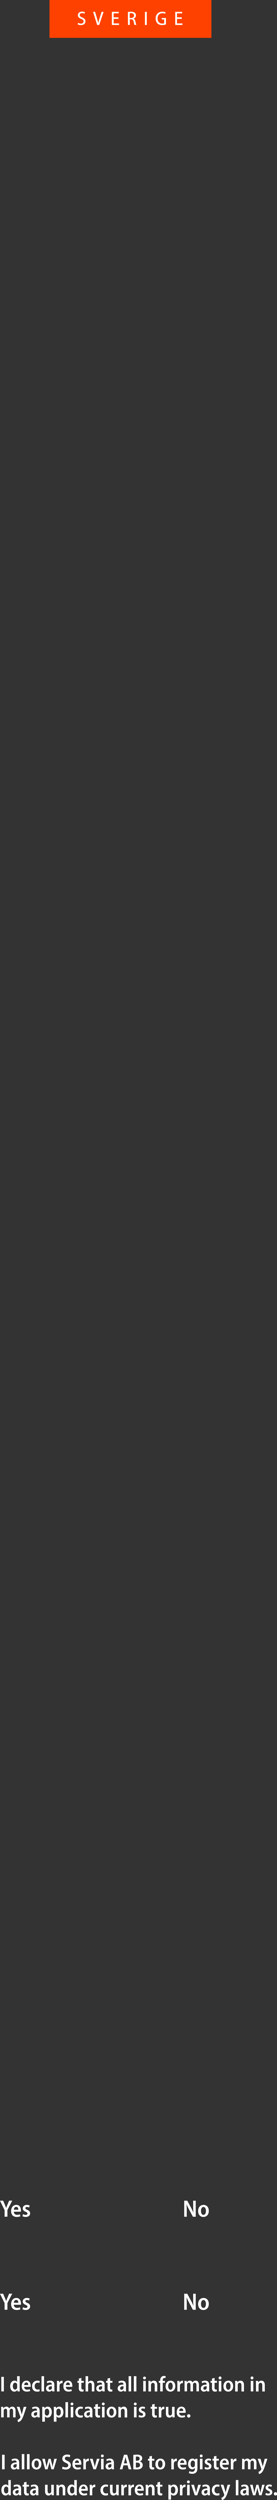 <svg xmlns="http://www.w3.org/2000/svg" viewBox="0 0 256.64 2310.6"><rect x="0" y="0" width="256.64" height="2310.6" fill="#333333" stroke="none"/><defs><style>.cls-1{fill:#ff4100;}.cls-2{fill:#fff;}</style></defs><g id="Layer_2" data-name="Layer 2"><g id="_3._Apply_Page_Filled" data-name="3. Apply Page Filled"><rect class="cls-1" x="45.86" width="150" height="35"/><path class="cls-2" d="M72.34,21.08a5.45,5.45,0,0,0,2.68.74c1.51,0,2.39-.8,2.39-2s-.65-1.71-2.16-2.32c-1.85-.71-3.09-1.78-3.09-3.45,0-1.91,1.55-3.33,3.92-3.33a5.43,5.43,0,0,1,2.58.57l-.44,1.4a4.4,4.4,0,0,0-2.2-.56c-1.53,0-2.15.92-2.15,1.72,0,1.09.71,1.61,2.3,2.27,2,.84,3,1.87,3,3.57,0,1.92-1.42,3.52-4.21,3.52a6.14,6.14,0,0,1-3-.74Z"/><path class="cls-2" d="M90,23.07,86.25,10.93H88.1l1.72,5.83c.47,1.57.9,3.08,1.2,4.52h0c.31-1.43.77-3,1.26-4.51l1.85-5.84H96L91.91,23.07Z"/><path class="cls-2" d="M109.72,17.44H105.3v4.21h5v1.42h-6.66V10.93H110v1.42H105.3V16h4.42Z"/><path class="cls-2" d="M118.48,11.1a15.77,15.77,0,0,1,3-.26,4.91,4.91,0,0,1,3.45,1,3,3,0,0,1,1,2.34,3.2,3.2,0,0,1-2.22,3.09v0a3,3,0,0,1,1.74,2.47,22.63,22.63,0,0,0,.9,3.31h-1.75a16.18,16.18,0,0,1-.78-2.91c-.34-1.65-1-2.25-2.3-2.29h-1.26v5.2h-1.69Zm1.69,5.49h1.39c1.58,0,2.58-.89,2.58-2.24s-1-2.19-2.58-2.19a5.73,5.73,0,0,0-1.39.12Z"/><path class="cls-2" d="M136,10.93V23.07h-1.71V10.93Z"/><path class="cls-2" d="M153.76,22.55a10.35,10.35,0,0,1-3.54.64,5.91,5.91,0,0,1-4.34-1.55,6.28,6.28,0,0,1-1.66-4.54,5.94,5.94,0,0,1,6.32-6.29,7.05,7.05,0,0,1,2.88.53l-.4,1.39a5.69,5.69,0,0,0-2.51-.49c-2.65,0-4.51,1.68-4.51,4.77s1.75,4.77,4.3,4.77a4.35,4.35,0,0,0,1.81-.28V18h-2.25V16.62h3.9Z"/><path class="cls-2" d="M168.45,17.44H164v4.21H169v1.42h-6.65V10.93h6.39v1.42H164V16h4.42Z"/><path class="cls-2" d="M3.57,2196.75v13.48H1.21v-13.48Z"/><path class="cls-2" d="M18.23,2196.14v11.39c0,.94,0,2,.08,2.7H16.22l-.11-1.43h-.05a3.1,3.1,0,0,1-2.82,1.63c-2.2,0-3.8-2-3.8-5,0-3.31,1.86-5.16,4-5.16a2.65,2.65,0,0,1,2.42,1.21h0v-5.36Zm-2.36,8.31a3.41,3.41,0,0,0,0-.63,1.92,1.92,0,0,0-1.83-1.65c-1.43,0-2.16,1.44-2.16,3.22s.77,3.13,2.13,3.13a1.89,1.89,0,0,0,1.83-1.58,2.54,2.54,0,0,0,.08-.7Z"/><path class="cls-2" d="M22.41,2206a2.49,2.49,0,0,0,2.76,2.61,6.67,6.67,0,0,0,2.4-.42l.35,1.64a7.92,7.92,0,0,1-3.11.57c-3,0-4.67-1.91-4.67-4.9s1.6-5.22,4.42-5.22,3.86,2.38,3.86,4.65a5.31,5.31,0,0,1-.08,1.07Zm3.79-1.66c0-1.1-.41-2.41-1.79-2.41s-1.91,1.37-2,2.41Z"/><path class="cls-2" d="M36.8,2210a6.12,6.12,0,0,1-2.41.44c-2.83,0-4.67-1.88-4.67-5a4.84,4.84,0,0,1,5.05-5.15,5.33,5.33,0,0,1,2.08.4l-.4,1.8a3.71,3.71,0,0,0-1.61-.33c-1.74,0-2.73,1.41-2.72,3.19,0,2,1.16,3.17,2.72,3.17a4.17,4.17,0,0,0,1.67-.34Z"/><path class="cls-2" d="M38.45,2196.14h2.36v14.09H38.45Z"/><path class="cls-2" d="M48.39,2210.23l-.16-1.06h-.06a3.16,3.16,0,0,1-2.62,1.26,2.79,2.79,0,0,1-2.89-2.89c0-2.47,2.17-3.66,5.34-3.65v-.19c0-.76-.3-1.72-1.82-1.71a4.67,4.67,0,0,0-2.38.67l-.46-1.56a6.61,6.61,0,0,1,3.28-.81c2.93,0,3.75,1.89,3.75,4v3.62a15.55,15.55,0,0,0,.14,2.31Zm-.33-4.8c-1.46,0-3.08.31-3.08,1.86a1.27,1.27,0,0,0,1.3,1.43,1.77,1.77,0,0,0,1.72-1.28,1.81,1.81,0,0,0,.06-.52Z"/><path class="cls-2" d="M52.78,2203.51c0-1.19,0-2.16-.08-3h2.06l.09,1.74h.07a2.72,2.72,0,0,1,2.46-1.94,2.21,2.21,0,0,1,.54.05v2.26a3,3,0,0,0-.64,0,2.08,2.08,0,0,0-2.06,1.8,3.84,3.84,0,0,0-.07.8v5.08H52.78Z"/><path class="cls-2" d="M61,2206a2.49,2.49,0,0,0,2.76,2.61,6.67,6.67,0,0,0,2.4-.42l.35,1.64a7.92,7.92,0,0,1-3.11.57c-3,0-4.67-1.91-4.67-4.9s1.6-5.22,4.42-5.22,3.86,2.38,3.86,4.65a5.31,5.31,0,0,1-.08,1.07Zm3.79-1.66c0-1.1-.41-2.41-1.79-2.41s-1.91,1.37-2,2.41Z"/><path class="cls-2" d="M75.39,2197.76v2.73h2.2v1.75h-2.2v4.52c0,1.2.36,1.71,1.18,1.71a3.7,3.7,0,0,0,.86-.09l0,1.81a5.24,5.24,0,0,1-1.67.22,2.69,2.69,0,0,1-2-.74,3.76,3.76,0,0,1-.75-2.7v-4.73H71.73v-1.75h1.33v-2.16Z"/><path class="cls-2" d="M79.27,2196.14h2.36v5.59h0a3.33,3.33,0,0,1,1.11-1,3.14,3.14,0,0,1,1.57-.41c1.62,0,3.1,1.15,3.1,4.08v5.86H85.09v-5.65c0-1.3-.43-2.34-1.65-2.34a1.81,1.81,0,0,0-1.71,1.32,2.5,2.5,0,0,0-.1.74v5.93H79.27Z"/><path class="cls-2" d="M94.94,2210.23l-.15-1.06h-.06a3.16,3.16,0,0,1-2.62,1.26,2.79,2.79,0,0,1-2.89-2.89c0-2.47,2.17-3.66,5.34-3.65v-.19c0-.76-.3-1.72-1.82-1.71a4.65,4.65,0,0,0-2.38.67l-.46-1.56a6.61,6.61,0,0,1,3.28-.81c2.93,0,3.75,1.89,3.75,4v3.62a15.55,15.55,0,0,0,.14,2.31Zm-.32-4.8c-1.46,0-3.08.31-3.08,1.86a1.27,1.27,0,0,0,1.3,1.43,1.77,1.77,0,0,0,1.72-1.28,1.81,1.81,0,0,0,.06-.52Z"/><path class="cls-2" d="M102,2197.76v2.73h2.2v1.75H102v4.52c0,1.2.36,1.71,1.18,1.71a3.7,3.7,0,0,0,.86-.09l.05,1.81a5.24,5.24,0,0,1-1.67.22,2.69,2.69,0,0,1-2-.74,3.76,3.76,0,0,1-.75-2.7v-4.73H98.29v-1.75h1.33v-2.16Z"/><path class="cls-2" d="M114.74,2210.23l-.15-1.06h-.06a3.16,3.16,0,0,1-2.62,1.26,2.79,2.79,0,0,1-2.89-2.89c0-2.47,2.17-3.66,5.34-3.65v-.19c0-.76-.3-1.72-1.82-1.71a4.65,4.65,0,0,0-2.38.67l-.46-1.56a6.61,6.61,0,0,1,3.28-.81c2.93,0,3.75,1.89,3.75,4v3.62a15.55,15.55,0,0,0,.14,2.31Zm-.32-4.8c-1.46,0-3.08.31-3.08,1.86a1.27,1.27,0,0,0,1.3,1.43,1.77,1.77,0,0,0,1.72-1.28,1.81,1.81,0,0,0,.06-.52Z"/><path class="cls-2" d="M119.15,2196.14h2.36v14.09h-2.36Z"/><path class="cls-2" d="M124,2196.14h2.36v14.09H124Z"/><path class="cls-2" d="M135.19,2197.82a1.31,1.31,0,1,1-1.31-1.31A1.25,1.25,0,0,1,135.19,2197.82Zm-2.48,12.41v-9.74h2.36v9.74Z"/><path class="cls-2" d="M137.53,2203.34c0-1.12,0-2-.08-2.85h2.06l.12,1.37h.05a3.27,3.27,0,0,1,2.86-1.57c1.68,0,3.17,1.14,3.17,4v6h-2.37v-5.7c0-1.27-.42-2.3-1.64-2.3a1.82,1.82,0,0,0-1.7,1.37,2.73,2.73,0,0,0-.11.81v5.82h-2.36Z"/><path class="cls-2" d="M148.44,2210.23v-8h-1.31v-1.75h1.31v-.43a4.4,4.4,0,0,1,1.11-3.21,3.46,3.46,0,0,1,2.43-.92,4.6,4.6,0,0,1,1.52.24l-.21,1.83a2.5,2.5,0,0,0-1-.17c-1.15,0-1.52,1-1.52,2.15v.51h2v1.75h-2v8Z"/><path class="cls-2" d="M162.42,2205.29c0,3.68-2.36,5.14-4.55,5.14-2.54,0-4.45-1.84-4.45-5s2-5.13,4.59-5.13S162.42,2202.26,162.42,2205.29Zm-6.59.08c0,1.8.74,3.32,2.12,3.32s2.06-1.53,2.06-3.35c0-1.49-.54-3.3-2.06-3.3S155.83,2203.8,155.83,2205.37Z"/><path class="cls-2" d="M164.32,2203.51c0-1.19,0-2.16-.08-3h2.06l.09,1.74h.07a2.71,2.71,0,0,1,2.46-1.94,2.21,2.21,0,0,1,.54.05v2.26a3,3,0,0,0-.64,0,2.07,2.07,0,0,0-2.06,1.8,3.84,3.84,0,0,0-.07.8v5.08h-2.37Z"/><path class="cls-2" d="M171,2203.34c0-1.12,0-2-.08-2.85h2l.11,1.35h.05a3.15,3.15,0,0,1,2.78-1.55,2.58,2.58,0,0,1,2.52,1.68h0a3.7,3.7,0,0,1,1.12-1.17,3.17,3.17,0,0,1,1.79-.51c1.6,0,3,1.13,3,4v5.9H182v-5.54c0-1.49-.44-2.47-1.55-2.47a1.68,1.68,0,0,0-1.55,1.25,2.88,2.88,0,0,0-.11.81v5.95h-2.31v-5.81c0-1.22-.43-2.2-1.51-2.2a1.74,1.74,0,0,0-1.59,1.33,2.65,2.65,0,0,0-.11.81v5.87H171Z"/><path class="cls-2" d="M191.82,2210.23l-.15-1.06h-.06a3.17,3.17,0,0,1-2.63,1.26,2.78,2.78,0,0,1-2.88-2.89c0-2.47,2.17-3.66,5.34-3.65v-.19c0-.76-.3-1.72-1.82-1.71a4.65,4.65,0,0,0-2.38.67l-.46-1.56a6.57,6.57,0,0,1,3.27-.81c2.94,0,3.76,1.89,3.76,4v3.62a15.55,15.55,0,0,0,.14,2.31Zm-.32-4.8c-1.46,0-3.08.31-3.08,1.86a1.27,1.27,0,0,0,1.3,1.43,1.77,1.77,0,0,0,1.72-1.28,1.81,1.81,0,0,0,.06-.52Z"/><path class="cls-2" d="M198.82,2197.76v2.73H201v1.75h-2.21v4.52c0,1.2.37,1.71,1.18,1.71a3.73,3.73,0,0,0,.87-.09l0,1.81a5.29,5.29,0,0,1-1.67.22,2.69,2.69,0,0,1-2-.74,3.76,3.76,0,0,1-.76-2.7v-4.73h-1.32v-1.75h1.32v-2.16Z"/><path class="cls-2" d="M205.19,2197.82a1.26,1.26,0,0,1-1.34,1.3,1.24,1.24,0,0,1-1.27-1.3,1.31,1.31,0,1,1,2.61,0Zm-2.48,12.41v-9.74h2.36v9.74Z"/><path class="cls-2" d="M216,2205.29c0,3.68-2.36,5.14-4.55,5.14-2.54,0-4.45-1.84-4.45-5s2-5.13,4.59-5.13S216,2202.26,216,2205.29Zm-6.59.08c0,1.8.73,3.32,2.12,3.32s2.06-1.53,2.06-3.35c0-1.49-.54-3.3-2.07-3.3S209.39,2203.8,209.39,2205.37Z"/><path class="cls-2" d="M217.89,2203.34c0-1.12,0-2-.08-2.85h2.06l.11,1.37H220a3.27,3.27,0,0,1,2.86-1.57c1.68,0,3.17,1.14,3.17,4v6H223.7v-5.7c0-1.27-.42-2.3-1.64-2.3a1.82,1.82,0,0,0-1.7,1.37,2.73,2.73,0,0,0-.11.81v5.82h-2.36Z"/><path class="cls-2" d="M234.81,2197.82a1.26,1.26,0,0,1-1.34,1.3,1.24,1.24,0,0,1-1.27-1.3,1.31,1.31,0,1,1,2.61,0Zm-2.48,12.41v-9.74h2.36v9.74Z"/><path class="cls-2" d="M237.15,2203.34c0-1.12,0-2-.08-2.85h2.06l.11,1.37h.06a3.27,3.27,0,0,1,2.86-1.57c1.68,0,3.17,1.14,3.17,4v6H243v-5.7c0-1.27-.42-2.3-1.64-2.3a1.82,1.82,0,0,0-1.7,1.37,2.73,2.73,0,0,0-.11.81v5.82h-2.36Z"/><path class="cls-2" d="M1.09,2227.34c0-1.12,0-2-.08-2.85H3l.11,1.35H3.2A3.16,3.16,0,0,1,6,2224.29,2.57,2.57,0,0,1,8.5,2226h0a3.62,3.62,0,0,1,1.13-1.17,3.12,3.12,0,0,1,1.79-.51c1.59,0,3,1.13,3,4v5.9H12.15v-5.54c0-1.49-.44-2.47-1.55-2.47A1.68,1.68,0,0,0,9,2227.47a3.32,3.32,0,0,0-.1.81v5.95H6.62v-5.81c0-1.22-.42-2.2-1.51-2.2a1.76,1.76,0,0,0-1.59,1.33,2.65,2.65,0,0,0-.11.81v5.87H1.09Z"/><path class="cls-2" d="M18.12,2224.49l1.56,5.25c.18.62.36,1.31.49,1.86h0c.13-.54.29-1.24.46-1.87l1.35-5.24H24.5l-2.25,6.74c-1.1,3.18-1.93,4.94-3.06,6.05a4.81,4.81,0,0,1-2.41,1.32l-.59-2a4.53,4.53,0,0,0,2.59-2.27,1,1,0,0,0,.15-.43,1.2,1.2,0,0,0-.11-.45l-3.28-9Z"/><path class="cls-2" d="M34.75,2234.23l-.16-1.06h-.06a3.14,3.14,0,0,1-2.62,1.26,2.79,2.79,0,0,1-2.89-2.89c0-2.47,2.17-3.66,5.34-3.65v-.19c0-.76-.3-1.72-1.82-1.71a4.67,4.67,0,0,0-2.38.67l-.46-1.56a6.61,6.61,0,0,1,3.28-.81c2.94,0,3.75,1.89,3.75,4v3.62a14.2,14.2,0,0,0,.15,2.31Zm-.33-4.8c-1.46,0-3.08.31-3.08,1.86a1.27,1.27,0,0,0,1.3,1.43,1.77,1.77,0,0,0,1.72-1.28,1.81,1.81,0,0,0,.06-.52Z"/><path class="cls-2" d="M39.15,2227.67c0-1.28,0-2.29-.09-3.18h2.08l.12,1.4h0a3.28,3.28,0,0,1,3-1.6c2.14,0,3.74,2,3.74,5,0,3.53-2,5.17-4,5.17a2.77,2.77,0,0,1-2.42-1.22h0v4.95H39.15Zm2.35,2.64a3.08,3.08,0,0,0,.08.71,1.92,1.92,0,0,0,1.85,1.55c1.42,0,2.17-1.37,2.17-3.22s-.73-3.16-2.13-3.16a2,2,0,0,0-1.88,1.65,2.76,2.76,0,0,0-.09.65Z"/><path class="cls-2" d="M49.88,2227.67c0-1.28,0-2.29-.08-3.18h2.08l.12,1.4h0a3.28,3.28,0,0,1,3-1.6c2.14,0,3.74,2,3.74,5,0,3.53-2,5.17-4,5.17a2.77,2.77,0,0,1-2.42-1.22h0v4.95H49.88Zm2.36,2.64a3.08,3.08,0,0,0,.08.71,1.92,1.92,0,0,0,1.85,1.55c1.42,0,2.17-1.37,2.17-3.22s-.73-3.16-2.13-3.16a2,2,0,0,0-1.88,1.65,2.76,2.76,0,0,0-.09.65Z"/><path class="cls-2" d="M60.63,2220.14H63v14.09H60.63Z"/><path class="cls-2" d="M68,2221.82a1.31,1.31,0,1,1-1.3-1.31A1.25,1.25,0,0,1,68,2221.82Zm-2.48,12.41v-9.74h2.36v9.74Z"/><path class="cls-2" d="M76.84,2234a6.12,6.12,0,0,1-2.41.44c-2.83,0-4.67-1.88-4.67-5a4.84,4.84,0,0,1,5-5.15,5.33,5.33,0,0,1,2.08.4l-.4,1.8a3.71,3.71,0,0,0-1.61-.33c-1.73,0-2.73,1.41-2.72,3.19,0,2,1.16,3.17,2.72,3.17a4.17,4.17,0,0,0,1.67-.34Z"/><path class="cls-2" d="M83.65,2234.23l-.16-1.06h-.06a3.15,3.15,0,0,1-2.62,1.26,2.79,2.79,0,0,1-2.89-2.89c0-2.47,2.17-3.66,5.34-3.65v-.19c0-.76-.3-1.72-1.82-1.71a4.67,4.67,0,0,0-2.38.67l-.46-1.56a6.61,6.61,0,0,1,3.28-.81c2.93,0,3.75,1.89,3.75,4v3.62a15.55,15.55,0,0,0,.14,2.31Zm-.33-4.8c-1.46,0-3.08.31-3.08,1.86a1.27,1.27,0,0,0,1.3,1.43,1.77,1.77,0,0,0,1.72-1.28,1.81,1.81,0,0,0,.06-.52Z"/><path class="cls-2" d="M90.65,2221.76v2.73h2.2v1.75h-2.2v4.52c0,1.2.36,1.71,1.18,1.71a3.7,3.7,0,0,0,.86-.09l0,1.81a5.24,5.24,0,0,1-1.67.22,2.69,2.69,0,0,1-2-.74,3.76,3.76,0,0,1-.75-2.7v-4.73H87v-1.75h1.33v-2.16Z"/><path class="cls-2" d="M97,2221.82a1.31,1.31,0,1,1-1.3-1.31A1.25,1.25,0,0,1,97,2221.82Zm-2.48,12.41v-9.74h2.36v9.74Z"/><path class="cls-2" d="M107.81,2229.29c0,3.68-2.37,5.14-4.56,5.14-2.54,0-4.45-1.84-4.45-5s2-5.13,4.59-5.13S107.81,2226.26,107.81,2229.29Zm-6.6.08c0,1.8.74,3.32,2.12,3.32s2.06-1.53,2.06-3.35c0-1.49-.54-3.3-2.06-3.3S101.21,2227.8,101.21,2229.37Z"/><path class="cls-2" d="M109.71,2227.34c0-1.12,0-2-.08-2.85h2.06l.12,1.37h0a3.27,3.27,0,0,1,2.86-1.57c1.68,0,3.17,1.14,3.17,4v6h-2.36v-5.7c0-1.27-.43-2.3-1.65-2.3a1.8,1.8,0,0,0-1.69,1.37,2.43,2.43,0,0,0-.12.81v5.82h-2.36Z"/><path class="cls-2" d="M126.63,2221.82a1.31,1.31,0,1,1-1.3-1.31A1.25,1.25,0,0,1,126.63,2221.82Zm-2.48,12.41v-9.74h2.36v9.74Z"/><path class="cls-2" d="M128.84,2232a4.85,4.85,0,0,0,2.24.65c1,0,1.46-.44,1.46-1.1s-.36-1-1.47-1.47c-1.77-.71-2.48-1.72-2.48-2.82,0-1.71,1.37-3,3.48-3a5,5,0,0,1,2.37.55l-.47,1.68a3.84,3.84,0,0,0-1.84-.51c-.84,0-1.29.45-1.29,1s.4.89,1.54,1.39c1.63.67,2.41,1.59,2.42,3,0,1.83-1.39,3-3.74,3a5.55,5.55,0,0,1-2.7-.64Z"/><path class="cls-2" d="M143.25,2221.76v2.73h2.2v1.75h-2.2v4.52c0,1.2.36,1.71,1.18,1.71a3.7,3.7,0,0,0,.86-.09l.05,1.81a5.24,5.24,0,0,1-1.67.22,2.69,2.69,0,0,1-2-.74,3.76,3.76,0,0,1-.75-2.7v-4.73h-1.33v-1.75h1.33v-2.16Z"/><path class="cls-2" d="M147.12,2227.51c0-1.19,0-2.16-.08-3h2.06l.09,1.74h.07a2.72,2.72,0,0,1,2.46-1.94,2.21,2.21,0,0,1,.54.05v2.26a3,3,0,0,0-.64,0,2.07,2.07,0,0,0-2.06,1.8,3.84,3.84,0,0,0-.07.8v5.08h-2.37Z"/><path class="cls-2" d="M161.77,2231.34c0,1.13,0,2.09.08,2.89h-2.06l-.12-1.34h0a3.27,3.27,0,0,1-2.84,1.54c-1.78,0-3.12-1.15-3.12-4.14v-5.8H156v5.44c0,1.55.44,2.56,1.61,2.56a1.79,1.79,0,0,0,1.65-1.2,2.33,2.33,0,0,0,.13-.79v-6h2.36Z"/><path class="cls-2" d="M166,2230a2.49,2.49,0,0,0,2.76,2.61,6.67,6.67,0,0,0,2.4-.42l.35,1.64a7.94,7.94,0,0,1-3.12.57c-3,0-4.66-1.91-4.66-4.9s1.6-5.22,4.42-5.22,3.86,2.38,3.86,4.65a6.18,6.18,0,0,1-.08,1.07Zm3.79-1.66c0-1.1-.41-2.41-1.8-2.41s-1.9,1.37-2,2.41Z"/><path class="cls-2" d="M173.33,2232.89a1.46,1.46,0,0,1,1.46-1.56,1.55,1.55,0,1,1-1.46,1.56Z"/><path class="cls-2" d="M4.26,2048.77v-6.11L0,2033.94H2.92l1.58,3.75c.45,1.06.82,2,1.18,3h.05c.32-1,.71-2,1.16-3.06l1.56-3.72h2.87l-4.45,8.64v6.19Z"/><path class="cls-2" d="M12.83,2044.13a2.74,2.74,0,0,0,3,2.86,7.25,7.25,0,0,0,2.65-.46l.38,1.81a8.75,8.75,0,0,1-3.43.63c-3.26,0-5.13-2.1-5.13-5.4,0-3.13,1.77-5.74,4.86-5.74s4.25,2.62,4.25,5.12a6.29,6.29,0,0,1-.09,1.18ZM17,2042.3c0-1.21-.46-2.65-2-2.65s-2.09,1.51-2.19,2.65Z"/><path class="cls-2" d="M21.33,2046.36a5.22,5.22,0,0,0,2.47.72c1.08,0,1.61-.49,1.61-1.21s-.41-1.1-1.63-1.62c-1.94-.79-2.73-1.89-2.72-3.11,0-1.87,1.5-3.31,3.83-3.31a5.5,5.5,0,0,1,2.6.61l-.52,1.85a4.11,4.11,0,0,0-2-.57c-.92,0-1.42.5-1.42,1.13s.44,1,1.7,1.52c1.79.74,2.65,1.75,2.66,3.26,0,2-1.53,3.34-4.11,3.34a6.06,6.06,0,0,1-3-.71Z"/><path class="cls-2" d="M170.68,2048.77v-14.83h2.82l3.43,6.35a46.58,46.58,0,0,1,2.28,4.89h0c-.17-2-.24-4-.24-6.35v-4.88h2.37v14.83h-2.61l-3.46-6.46a45.56,45.56,0,0,1-2.35-5h-.06c.1,1.86.15,3.87.15,6.49v5Z"/><path class="cls-2" d="M193.45,2043.33c0,4.05-2.6,5.66-5,5.66-2.79,0-4.9-2-4.9-5.51s2.19-5.65,5.05-5.65S193.45,2040,193.45,2043.33Zm-7.25.09c0,2,.81,3.65,2.33,3.65s2.27-1.69,2.27-3.68c0-1.64-.6-3.63-2.27-3.63S186.2,2041.7,186.2,2043.42Z"/><path class="cls-2" d="M4.26,2134.77v-6.11L0,2119.94H2.92l1.58,3.75c.45,1.06.82,2,1.18,3h.05c.32-1,.71-2,1.16-3.06l1.56-3.72h2.87l-4.45,8.64v6.19Z"/><path class="cls-2" d="M12.83,2130.13a2.74,2.74,0,0,0,3,2.86,7.25,7.25,0,0,0,2.65-.46l.38,1.81a8.75,8.75,0,0,1-3.43.63c-3.26,0-5.13-2.1-5.13-5.4,0-3.13,1.77-5.74,4.86-5.74s4.25,2.62,4.25,5.12a6.29,6.29,0,0,1-.09,1.18ZM17,2128.3c0-1.21-.46-2.65-2-2.65s-2.09,1.51-2.19,2.65Z"/><path class="cls-2" d="M21.33,2132.36a5.22,5.22,0,0,0,2.47.72c1.08,0,1.61-.49,1.61-1.21s-.41-1.1-1.63-1.62c-1.94-.79-2.73-1.89-2.72-3.11,0-1.87,1.5-3.31,3.83-3.31a5.5,5.5,0,0,1,2.6.61l-.52,1.85a4.11,4.11,0,0,0-2-.57c-.92,0-1.42.5-1.42,1.13s.44,1,1.7,1.52c1.79.74,2.65,1.75,2.66,3.26,0,2-1.53,3.34-4.11,3.34a6.06,6.06,0,0,1-3-.71Z"/><path class="cls-2" d="M170.68,2134.77v-14.83h2.82l3.43,6.35a46.58,46.58,0,0,1,2.28,4.89h0c-.17-2-.24-4-.24-6.35v-4.88h2.37v14.83h-2.61l-3.46-6.46a45.56,45.56,0,0,1-2.35-5h-.06c.1,1.86.15,3.87.15,6.49v5Z"/><path class="cls-2" d="M193.45,2129.33c0,4.05-2.6,5.66-5,5.66-2.79,0-4.9-2-4.9-5.51s2.19-5.65,5.05-5.65S193.45,2126,193.45,2129.33Zm-7.25.09c0,2,.81,3.65,2.33,3.65s2.27-1.69,2.27-3.68c0-1.64-.6-3.63-2.27-3.63S186.2,2127.7,186.2,2129.42Z"/><path class="cls-2" d="M4.28,2268.75v13.48H1.91v-13.48Z"/><path class="cls-2" d="M15.77,2282.23l-.15-1.06h-.06a3.17,3.17,0,0,1-2.63,1.26,2.78,2.78,0,0,1-2.88-2.89c0-2.47,2.17-3.66,5.34-3.65v-.19c0-.76-.3-1.72-1.82-1.71a4.65,4.65,0,0,0-2.38.67l-.46-1.56a6.54,6.54,0,0,1,3.27-.81c2.94,0,3.76,1.89,3.76,4v3.62a15.55,15.55,0,0,0,.14,2.31Zm-.32-4.8c-1.46,0-3.08.31-3.08,1.86a1.27,1.27,0,0,0,1.3,1.43,1.77,1.77,0,0,0,1.72-1.28,1.81,1.81,0,0,0,.06-.52Z"/><path class="cls-2" d="M20.18,2268.14h2.36v14.09H20.18Z"/><path class="cls-2" d="M25,2268.14H27.4v14.09H25Z"/><path class="cls-2" d="M38.35,2277.29c0,3.68-2.36,5.14-4.55,5.14-2.54,0-4.45-1.84-4.45-5s2-5.13,4.59-5.13S38.35,2274.26,38.35,2277.29Zm-6.59.08c0,1.8.73,3.32,2.12,3.32s2.06-1.53,2.06-3.35c0-1.49-.54-3.3-2.07-3.3S31.76,2275.8,31.76,2277.37Z"/><path class="cls-2" d="M41.56,2272.49l.92,4.43c.21,1,.42,2.08.57,3.12h.05c.18-1,.46-2.12.72-3.1l1.19-4.45H46.9l1.13,4.34c.27,1.12.52,2.16.71,3.21h0c.13-1,.34-2.08.58-3.2l1-4.35h2.33l-2.89,9.74H47.65l-1.09-4a29,29,0,0,1-.66-3.08h0a24.19,24.19,0,0,1-.69,3.09l-1.16,4H41.85l-2.73-9.74Z"/><path class="cls-2" d="M58,2279.67a6.12,6.12,0,0,0,2.91.76c1.49,0,2.32-.75,2.32-1.85s-.68-1.64-2.2-2.31c-2-.84-3.32-2.07-3.32-3.86,0-2.18,1.72-3.85,4.53-3.85a6.19,6.19,0,0,1,2.86.62l-.53,1.94a5,5,0,0,0-2.38-.59c-1.46,0-2.1.83-2.1,1.63,0,1,.71,1.52,2.38,2.27,2.15,1,3.15,2.17,3.15,4,0,2.24-1.67,4-4.83,4a7.14,7.14,0,0,1-3.28-.76Z"/><path class="cls-2" d="M69.38,2278a2.49,2.49,0,0,0,2.75,2.61,6.68,6.68,0,0,0,2.41-.42l.35,1.64a7.94,7.94,0,0,1-3.12.57c-3,0-4.67-1.91-4.67-4.9s1.61-5.22,4.43-5.22,3.86,2.38,3.86,4.65a6.18,6.18,0,0,1-.08,1.07Zm3.79-1.66c0-1.1-.42-2.41-1.8-2.41s-1.9,1.37-2,2.41Z"/><path class="cls-2" d="M77.23,2275.51c0-1.19,0-2.16-.08-3h2l.1,1.74h.07a2.71,2.71,0,0,1,2.46-1.94,2.21,2.21,0,0,1,.54.05v2.26a3,3,0,0,0-.64,0,2.07,2.07,0,0,0-2.06,1.8,3.84,3.84,0,0,0-.07.8v5.08H77.23Z"/><path class="cls-2" d="M85.81,2272.49l1.39,4.92c.24.83.43,1.64.59,2.47h.06c.16-.83.36-1.62.58-2.47l1.37-4.92h2.44l-3.38,9.74H86.59l-3.32-9.74Z"/><path class="cls-2" d="M96.14,2269.82a1.27,1.27,0,0,1-1.34,1.3,1.25,1.25,0,0,1-1.28-1.3,1.31,1.31,0,1,1,2.62,0Zm-2.49,12.41v-9.74H96v9.74Z"/><path class="cls-2" d="M103.55,2282.23l-.15-1.06h-.06a3.17,3.17,0,0,1-2.63,1.26,2.78,2.78,0,0,1-2.88-2.89c0-2.47,2.16-3.66,5.34-3.65v-.19c0-.76-.3-1.72-1.82-1.71a4.65,4.65,0,0,0-2.38.67l-.47-1.56a6.61,6.61,0,0,1,3.28-.81c2.94,0,3.76,1.89,3.76,4v3.62a14.3,14.3,0,0,0,.14,2.31Zm-.32-4.8c-1.47,0-3.08.31-3.08,1.86a1.27,1.27,0,0,0,1.3,1.43,1.77,1.77,0,0,0,1.72-1.28,1.81,1.81,0,0,0,.06-.52Z"/><path class="cls-2" d="M114.37,2278.51l-1,3.72h-2.41l3.93-13.48h2.95l3.9,13.48h-2.48l-1.07-3.72Zm3.45-1.81-.91-3.25c-.23-.85-.44-1.87-.63-2.7h0c-.19.84-.39,1.88-.61,2.7l-.9,3.25Z"/><path class="cls-2" d="M123.51,2268.94a17.22,17.22,0,0,1,3.31-.28,5.89,5.89,0,0,1,3.67.88,2.91,2.91,0,0,1,1.26,2.49,3.13,3.13,0,0,1-2.17,2.93v.05a3.36,3.36,0,0,1,2.64,3.33,3.59,3.59,0,0,1-1.2,2.75c-.91.84-2.41,1.26-4.72,1.26a19.56,19.56,0,0,1-2.79-.17Zm2.35,5.35h1.07c1.52,0,2.45-.82,2.45-2s-.82-1.88-2.31-1.88a5.19,5.19,0,0,0-1.21.1Zm0,6.2a6.49,6.49,0,0,0,1.11.07c1.5,0,2.77-.65,2.77-2.28s-1.29-2.25-2.84-2.26h-1Z"/><path class="cls-2" d="M140.75,2269.76v2.73H143v1.75h-2.21v4.52c0,1.2.36,1.71,1.18,1.71a3.87,3.87,0,0,0,.87-.09l0,1.81a5.31,5.31,0,0,1-1.68.22,2.69,2.69,0,0,1-2-.74,3.76,3.76,0,0,1-.75-2.7v-4.73H137.1v-1.75h1.32v-2.16Z"/><path class="cls-2" d="M153,2277.29c0,3.68-2.37,5.14-4.55,5.14-2.55,0-4.46-1.84-4.46-5s2-5.13,4.59-5.13S153,2274.26,153,2277.29Zm-6.6.08c0,1.8.74,3.32,2.12,3.32s2.07-1.53,2.07-3.35c0-1.49-.55-3.3-2.07-3.3S146.37,2275.8,146.37,2277.37Z"/><path class="cls-2" d="M158.71,2275.51c0-1.19,0-2.16-.08-3h2.05l.1,1.74h.06a2.72,2.72,0,0,1,2.46-1.94,2.11,2.11,0,0,1,.54.05v2.26a2.91,2.91,0,0,0-.64,0,2.09,2.09,0,0,0-2.06,1.8,4.67,4.67,0,0,0-.07.8v5.08h-2.36Z"/><path class="cls-2" d="M166.88,2278a2.49,2.49,0,0,0,2.75,2.61,6.68,6.68,0,0,0,2.41-.42l.34,1.64a7.85,7.85,0,0,1-3.11.57c-3,0-4.67-1.91-4.67-4.9s1.61-5.22,4.42-5.22,3.86,2.38,3.86,4.65a6.44,6.44,0,0,1-.07,1.07Zm3.79-1.66c0-1.1-.42-2.41-1.8-2.41s-1.91,1.37-2,2.41Z"/><path class="cls-2" d="M183,2272.49c-.05.7-.09,1.55-.09,2.88v5.52c0,2.12-.4,3.45-1.33,4.32a5.08,5.08,0,0,1-3.51,1.15,6.57,6.57,0,0,1-3.07-.68l.5-1.81a5.39,5.39,0,0,0,2.54.65c1.51,0,2.53-.84,2.53-2.85v-.82h0a2.85,2.85,0,0,1-2.52,1.32c-2.28,0-3.78-2.05-3.78-4.75,0-3.27,1.91-5.13,4-5.13a2.73,2.73,0,0,1,2.52,1.42h0l.09-1.22Zm-2.45,3.78a2.88,2.88,0,0,0-.08-.68,1.81,1.81,0,0,0-1.74-1.44c-1.26,0-2.12,1.25-2.12,3.19s.77,3,2.11,3a1.78,1.78,0,0,0,1.72-1.35,3,3,0,0,0,.11-.85Z"/><path class="cls-2" d="M187.74,2269.82a1.27,1.27,0,0,1-1.34,1.3,1.25,1.25,0,0,1-1.28-1.3,1.31,1.31,0,0,1,2.62,0Zm-2.49,12.41v-9.74h2.37v9.74Z"/><path class="cls-2" d="M189.94,2280a4.85,4.85,0,0,0,2.24.65c1,0,1.47-.44,1.47-1.1s-.37-1-1.48-1.47c-1.77-.71-2.48-1.72-2.47-2.82,0-1.71,1.36-3,3.48-3a5.08,5.08,0,0,1,2.37.55l-.48,1.68a3.84,3.84,0,0,0-1.84-.51c-.83,0-1.28.45-1.28,1s.4.89,1.54,1.39c1.63.67,2.41,1.59,2.41,3,0,1.83-1.38,3-3.73,3a5.52,5.52,0,0,1-2.7-.64Z"/><path class="cls-2" d="M200.51,2269.76v2.73h2.21v1.75h-2.21v4.52c0,1.2.36,1.71,1.18,1.71a3.87,3.87,0,0,0,.87-.09l.05,1.81a5.31,5.31,0,0,1-1.68.22,2.69,2.69,0,0,1-2-.74,3.76,3.76,0,0,1-.75-2.7v-4.73h-1.32v-1.75h1.32v-2.16Z"/><path class="cls-2" d="M206,2278a2.5,2.5,0,0,0,2.76,2.61,6.68,6.68,0,0,0,2.41-.42l.34,1.64a7.85,7.85,0,0,1-3.11.57c-3,0-4.67-1.91-4.67-4.9s1.61-5.22,4.42-5.22,3.86,2.38,3.86,4.65a6.44,6.44,0,0,1-.07,1.07Zm3.8-1.66c0-1.1-.42-2.41-1.8-2.41s-1.91,1.37-2,2.41Z"/><path class="cls-2" d="M213.85,2275.51c0-1.19,0-2.16-.08-3h2l.1,1.74H216a2.72,2.72,0,0,1,2.46-1.94,2.16,2.16,0,0,1,.54.05v2.26a3,3,0,0,0-.64,0,2.09,2.09,0,0,0-2.06,1.8,4.67,4.67,0,0,0-.07.8v5.08h-2.36Z"/><path class="cls-2" d="M224.31,2275.34c0-1.12,0-2-.08-2.85h2l.11,1.35h.06a3.13,3.13,0,0,1,2.77-1.55,2.57,2.57,0,0,1,2.52,1.68h0a3.73,3.73,0,0,1,1.13-1.17,3.12,3.12,0,0,1,1.79-.51c1.59,0,3,1.13,3,4v5.9h-2.32v-5.54c0-1.49-.44-2.47-1.55-2.47a1.67,1.67,0,0,0-1.55,1.25,2.88,2.88,0,0,0-.11.81v5.95h-2.32v-5.81c0-1.22-.42-2.2-1.5-2.2a1.76,1.76,0,0,0-1.6,1.33,2.65,2.65,0,0,0-.11.81v5.87h-2.32Z"/><path class="cls-2" d="M241.35,2272.49l1.56,5.25c.17.62.35,1.31.48,1.86h.05c.13-.54.3-1.24.46-1.87l1.35-5.24h2.47l-2.25,6.74c-1.09,3.18-1.92,4.94-3.05,6.05a4.89,4.89,0,0,1-2.41,1.32l-.6-2a4.53,4.53,0,0,0,2.59-2.27.89.89,0,0,0,.15-.43,1.2,1.2,0,0,0-.11-.45l-3.28-9Z"/><path class="cls-2" d="M10,2292.14v11.39c0,.94,0,2,.08,2.7H8l-.11-1.43h0a3.1,3.1,0,0,1-2.82,1.63c-2.2,0-3.8-2-3.8-5,0-3.31,1.85-5.16,4-5.16a2.66,2.66,0,0,1,2.43,1.21h0v-5.36Zm-2.36,8.31a3.41,3.41,0,0,0,0-.63,1.92,1.92,0,0,0-1.83-1.65c-1.44,0-2.17,1.44-2.17,3.22s.78,3.13,2.13,3.13a1.89,1.89,0,0,0,1.84-1.58,2.54,2.54,0,0,0,.08-.7Z"/><path class="cls-2" d="M17.57,2306.23l-.15-1.06h-.06a3.17,3.17,0,0,1-2.63,1.26,2.78,2.78,0,0,1-2.88-2.89c0-2.47,2.17-3.66,5.34-3.65v-.19c0-.76-.3-1.72-1.82-1.71a4.65,4.65,0,0,0-2.38.67l-.46-1.56a6.54,6.54,0,0,1,3.27-.81c2.94,0,3.76,1.89,3.76,4v3.62a15.55,15.55,0,0,0,.14,2.31Zm-.32-4.8c-1.46,0-3.08.31-3.08,1.86a1.27,1.27,0,0,0,1.3,1.43,1.77,1.77,0,0,0,1.72-1.28,1.81,1.81,0,0,0,.06-.52Z"/><path class="cls-2" d="M24.57,2293.76v2.73h2.21v1.75H24.57v4.52c0,1.2.37,1.71,1.18,1.71a3.8,3.8,0,0,0,.87-.09l.05,1.81a5.29,5.29,0,0,1-1.67.22,2.69,2.69,0,0,1-2-.74,3.76,3.76,0,0,1-.76-2.7v-4.73H20.92v-1.75h1.32v-2.16Z"/><path class="cls-2" d="M33.53,2306.23l-.15-1.06h-.06a3.17,3.17,0,0,1-2.63,1.26,2.78,2.78,0,0,1-2.88-2.89c0-2.47,2.17-3.66,5.34-3.65v-.19c0-.76-.3-1.72-1.82-1.71a4.65,4.65,0,0,0-2.38.67l-.46-1.56a6.54,6.54,0,0,1,3.27-.81c2.94,0,3.76,1.89,3.76,4v3.62a15.55,15.55,0,0,0,.14,2.31Zm-.32-4.8c-1.46,0-3.08.31-3.08,1.86a1.27,1.27,0,0,0,1.3,1.43,1.77,1.77,0,0,0,1.72-1.28,1.81,1.81,0,0,0,.06-.52Z"/><path class="cls-2" d="M49.84,2303.34c0,1.13,0,2.09.08,2.89H47.86l-.12-1.34h-.05a3.29,3.29,0,0,1-2.84,1.54c-1.78,0-3.12-1.15-3.12-4.14v-5.8h2.36v5.44c0,1.55.44,2.56,1.61,2.56a1.79,1.79,0,0,0,1.65-1.2,2.33,2.33,0,0,0,.13-.79v-6h2.36Z"/><path class="cls-2" d="M52.3,2299.34c0-1.12,0-2-.08-2.85h2.06l.11,1.37h.06a3.27,3.27,0,0,1,2.86-1.57c1.67,0,3.17,1.14,3.17,4v6H58.11v-5.7c0-1.27-.42-2.3-1.64-2.3a1.82,1.82,0,0,0-1.7,1.37,2.73,2.73,0,0,0-.11.81v5.82H52.3Z"/><path class="cls-2" d="M71.14,2292.14v11.39c0,.94,0,2,.08,2.7H69.13L69,2304.8h0a3.12,3.12,0,0,1-2.82,1.63c-2.2,0-3.8-2-3.8-5,0-3.31,1.85-5.16,4-5.16a2.66,2.66,0,0,1,2.43,1.21h0v-5.36Zm-2.36,8.31a3.41,3.41,0,0,0,0-.63,1.92,1.92,0,0,0-1.83-1.65c-1.44,0-2.17,1.44-2.17,3.22s.78,3.13,2.13,3.13a1.89,1.89,0,0,0,1.84-1.58,2.54,2.54,0,0,0,.08-.7Z"/><path class="cls-2" d="M75.32,2302a2.49,2.49,0,0,0,2.75,2.61,6.68,6.68,0,0,0,2.41-.42l.35,1.64a7.94,7.94,0,0,1-3.12.57c-3,0-4.67-1.91-4.67-4.9s1.61-5.22,4.43-5.22,3.86,2.38,3.86,4.65a6.18,6.18,0,0,1-.08,1.07Zm3.79-1.66c0-1.1-.42-2.41-1.8-2.41s-1.9,1.37-2,2.41Z"/><path class="cls-2" d="M83.17,2299.51c0-1.19,0-2.16-.08-3h2l.1,1.74h.07a2.71,2.71,0,0,1,2.46-1.94,2.21,2.21,0,0,1,.54.05v2.26a3,3,0,0,0-.64,0,2.07,2.07,0,0,0-2.06,1.8,3.84,3.84,0,0,0-.07.8v5.08H83.17Z"/><path class="cls-2" d="M100.17,2306a6.18,6.18,0,0,1-2.42.44c-2.83,0-4.67-1.88-4.67-5a4.84,4.84,0,0,1,5.06-5.15,5.37,5.37,0,0,1,2.08.4l-.4,1.8a3.72,3.72,0,0,0-1.62-.33c-1.73,0-2.72,1.41-2.72,3.19,0,2,1.16,3.17,2.73,3.17a4.11,4.11,0,0,0,1.66-.34Z"/><path class="cls-2" d="M109.94,2303.34c0,1.13,0,2.09.08,2.89H108l-.12-1.34h0a3.29,3.29,0,0,1-2.84,1.54c-1.78,0-3.12-1.15-3.12-4.14v-5.8h2.36v5.44c0,1.55.43,2.56,1.61,2.56a1.77,1.77,0,0,0,1.64-1.2,2.33,2.33,0,0,0,.13-.79v-6h2.37Z"/><path class="cls-2" d="M112.39,2299.51c0-1.19,0-2.16-.08-3h2l.1,1.74h.07a2.71,2.71,0,0,1,2.46-1.94,2.21,2.21,0,0,1,.54.05v2.26a3.06,3.06,0,0,0-.65,0,2.07,2.07,0,0,0-2,1.8,3.84,3.84,0,0,0-.07.8v5.08h-2.37Z"/><path class="cls-2" d="M119,2299.51c0-1.19,0-2.16-.08-3h2l.1,1.74h.07a2.71,2.71,0,0,1,2.46-1.94,2.21,2.21,0,0,1,.54.05v2.26a3.06,3.06,0,0,0-.65,0,2.07,2.07,0,0,0-2,1.8,3.84,3.84,0,0,0-.07.8v5.08H119Z"/><path class="cls-2" d="M127.18,2302a2.49,2.49,0,0,0,2.75,2.61,6.68,6.68,0,0,0,2.41-.42l.34,1.64a7.85,7.85,0,0,1-3.11.57c-3,0-4.67-1.91-4.67-4.9s1.61-5.22,4.42-5.22,3.87,2.38,3.87,4.65a6.18,6.18,0,0,1-.08,1.07Zm3.79-1.66c0-1.1-.42-2.41-1.8-2.41s-1.9,1.37-2,2.41Z"/><path class="cls-2" d="M135,2299.34c0-1.12,0-2-.08-2.85H137l.11,1.37h.05a3.3,3.3,0,0,1,2.87-1.57c1.67,0,3.17,1.14,3.17,4v6h-2.37v-5.7c0-1.27-.42-2.3-1.64-2.3a1.82,1.82,0,0,0-1.7,1.37,2.73,2.73,0,0,0-.11.81v5.82H135Z"/><path class="cls-2" d="M148.27,2293.76v2.73h2.21v1.75h-2.21v4.52c0,1.2.36,1.71,1.18,1.71a3.87,3.87,0,0,0,.87-.09l.05,1.81a5.31,5.31,0,0,1-1.68.22,2.65,2.65,0,0,1-2-.74,3.71,3.71,0,0,1-.76-2.7v-4.73h-1.32v-1.75h1.32v-2.16Z"/><path class="cls-2" d="M156,2299.67c0-1.28,0-2.29-.08-3.18H158l.12,1.4h0a3.3,3.3,0,0,1,3-1.6c2.15,0,3.74,2,3.74,5,0,3.53-2,5.17-4,5.17a2.75,2.75,0,0,1-2.41-1.22h0v4.95H156Zm2.36,2.64a3.08,3.08,0,0,0,.08.71,1.91,1.91,0,0,0,1.84,1.55c1.42,0,2.17-1.37,2.17-3.22s-.72-3.16-2.12-3.16a2,2,0,0,0-1.88,1.65,2.32,2.32,0,0,0-.09.65Z"/><path class="cls-2" d="M166.73,2299.51c0-1.19,0-2.16-.08-3h2l.1,1.74h.07a2.71,2.71,0,0,1,2.46-1.94,2.21,2.21,0,0,1,.54.05v2.26a3.06,3.06,0,0,0-.65,0,2.07,2.07,0,0,0-2.05,1.8,3.8,3.8,0,0,0-.08.8v5.08h-2.36Z"/><path class="cls-2" d="M175.84,2293.82a1.27,1.27,0,0,1-1.34,1.3,1.25,1.25,0,0,1-1.28-1.3,1.31,1.31,0,1,1,2.62,0Zm-2.49,12.41v-9.74h2.37v9.74Z"/><path class="cls-2" d="M179.69,2296.49l1.39,4.92c.24.83.43,1.64.59,2.47h.06c.16-.83.36-1.62.58-2.47l1.37-4.92h2.44l-3.38,9.74h-2.28l-3.31-9.74Z"/><path class="cls-2" d="M192.47,2306.23l-.16-1.06h-.05a3.17,3.17,0,0,1-2.63,1.26,2.78,2.78,0,0,1-2.88-2.89c0-2.47,2.16-3.66,5.34-3.65v-.19c0-.76-.3-1.72-1.83-1.71a4.64,4.64,0,0,0-2.37.67l-.47-1.56a6.61,6.61,0,0,1,3.28-.81c2.94,0,3.76,1.89,3.76,4v3.62a14.3,14.3,0,0,0,.14,2.31Zm-.32-4.8c-1.47,0-3.08.31-3.08,1.86a1.27,1.27,0,0,0,1.3,1.43,1.75,1.75,0,0,0,1.71-1.28,1.81,1.81,0,0,0,.07-.52Z"/><path class="cls-2" d="M203.41,2306a6.22,6.22,0,0,1-2.42.44c-2.83,0-4.67-1.88-4.67-5a4.84,4.84,0,0,1,5.05-5.15,5.43,5.43,0,0,1,2.09.4l-.4,1.8a3.76,3.76,0,0,0-1.62-.33c-1.73,0-2.72,1.41-2.72,3.19,0,2,1.16,3.17,2.73,3.17a4.11,4.11,0,0,0,1.66-.34Z"/><path class="cls-2" d="M207,2296.49l1.56,5.25c.18.62.35,1.31.48,1.86h0c.14-.54.3-1.24.46-1.87l1.36-5.24h2.46l-2.25,6.74c-1.09,3.18-1.92,4.94-3,6.05a4.89,4.89,0,0,1-2.41,1.32l-.6-2a4.27,4.27,0,0,0,1.4-.77,4.33,4.33,0,0,0,1.19-1.5.89.89,0,0,0,.15-.43,1.2,1.2,0,0,0-.11-.45l-3.28-9Z"/><path class="cls-2" d="M218.49,2292.14h2.37v14.09h-2.37Z"/><path class="cls-2" d="M228.43,2306.23l-.16-1.06h-.05a3.17,3.17,0,0,1-2.63,1.26,2.78,2.78,0,0,1-2.88-2.89c0-2.47,2.16-3.66,5.34-3.65v-.19c0-.76-.3-1.72-1.83-1.71a4.64,4.64,0,0,0-2.37.67l-.47-1.56a6.61,6.61,0,0,1,3.28-.81c2.94,0,3.76,1.89,3.76,4v3.62a14.3,14.3,0,0,0,.14,2.31Zm-.32-4.8c-1.47,0-3.08.31-3.08,1.86a1.27,1.27,0,0,0,1.3,1.43,1.77,1.77,0,0,0,1.72-1.28,2.24,2.24,0,0,0,.06-.52Z"/><path class="cls-2" d="M234.07,2296.49l.93,4.43c.21,1,.41,2.08.56,3.12h.06c.18-1,.46-2.12.72-3.1l1.18-4.45h1.89l1.13,4.34c.28,1.12.53,2.16.72,3.21h.05c.13-1,.33-2.08.58-3.2l1-4.35h2.32l-2.88,9.74h-2.14l-1.09-4a29,29,0,0,1-.67-3.08h0a26,26,0,0,1-.69,3.09l-1.16,4h-2.15l-2.74-9.74Z"/><path class="cls-2" d="M246.34,2304a4.85,4.85,0,0,0,2.24.65c1,0,1.47-.44,1.47-1.1s-.37-1-1.48-1.47c-1.76-.71-2.48-1.72-2.47-2.82,0-1.71,1.36-3,3.48-3a5,5,0,0,1,2.37.55l-.48,1.68a3.84,3.84,0,0,0-1.84-.51c-.83,0-1.28.45-1.28,1s.4.89,1.54,1.39c1.63.67,2.41,1.59,2.41,3,0,1.83-1.38,3-3.73,3a5.55,5.55,0,0,1-2.7-.64Z"/><path class="cls-2" d="M253.73,2304.89a1.47,1.47,0,0,1,1.46-1.56,1.55,1.55,0,1,1-1.46,1.56Z"/></g></g></svg>
